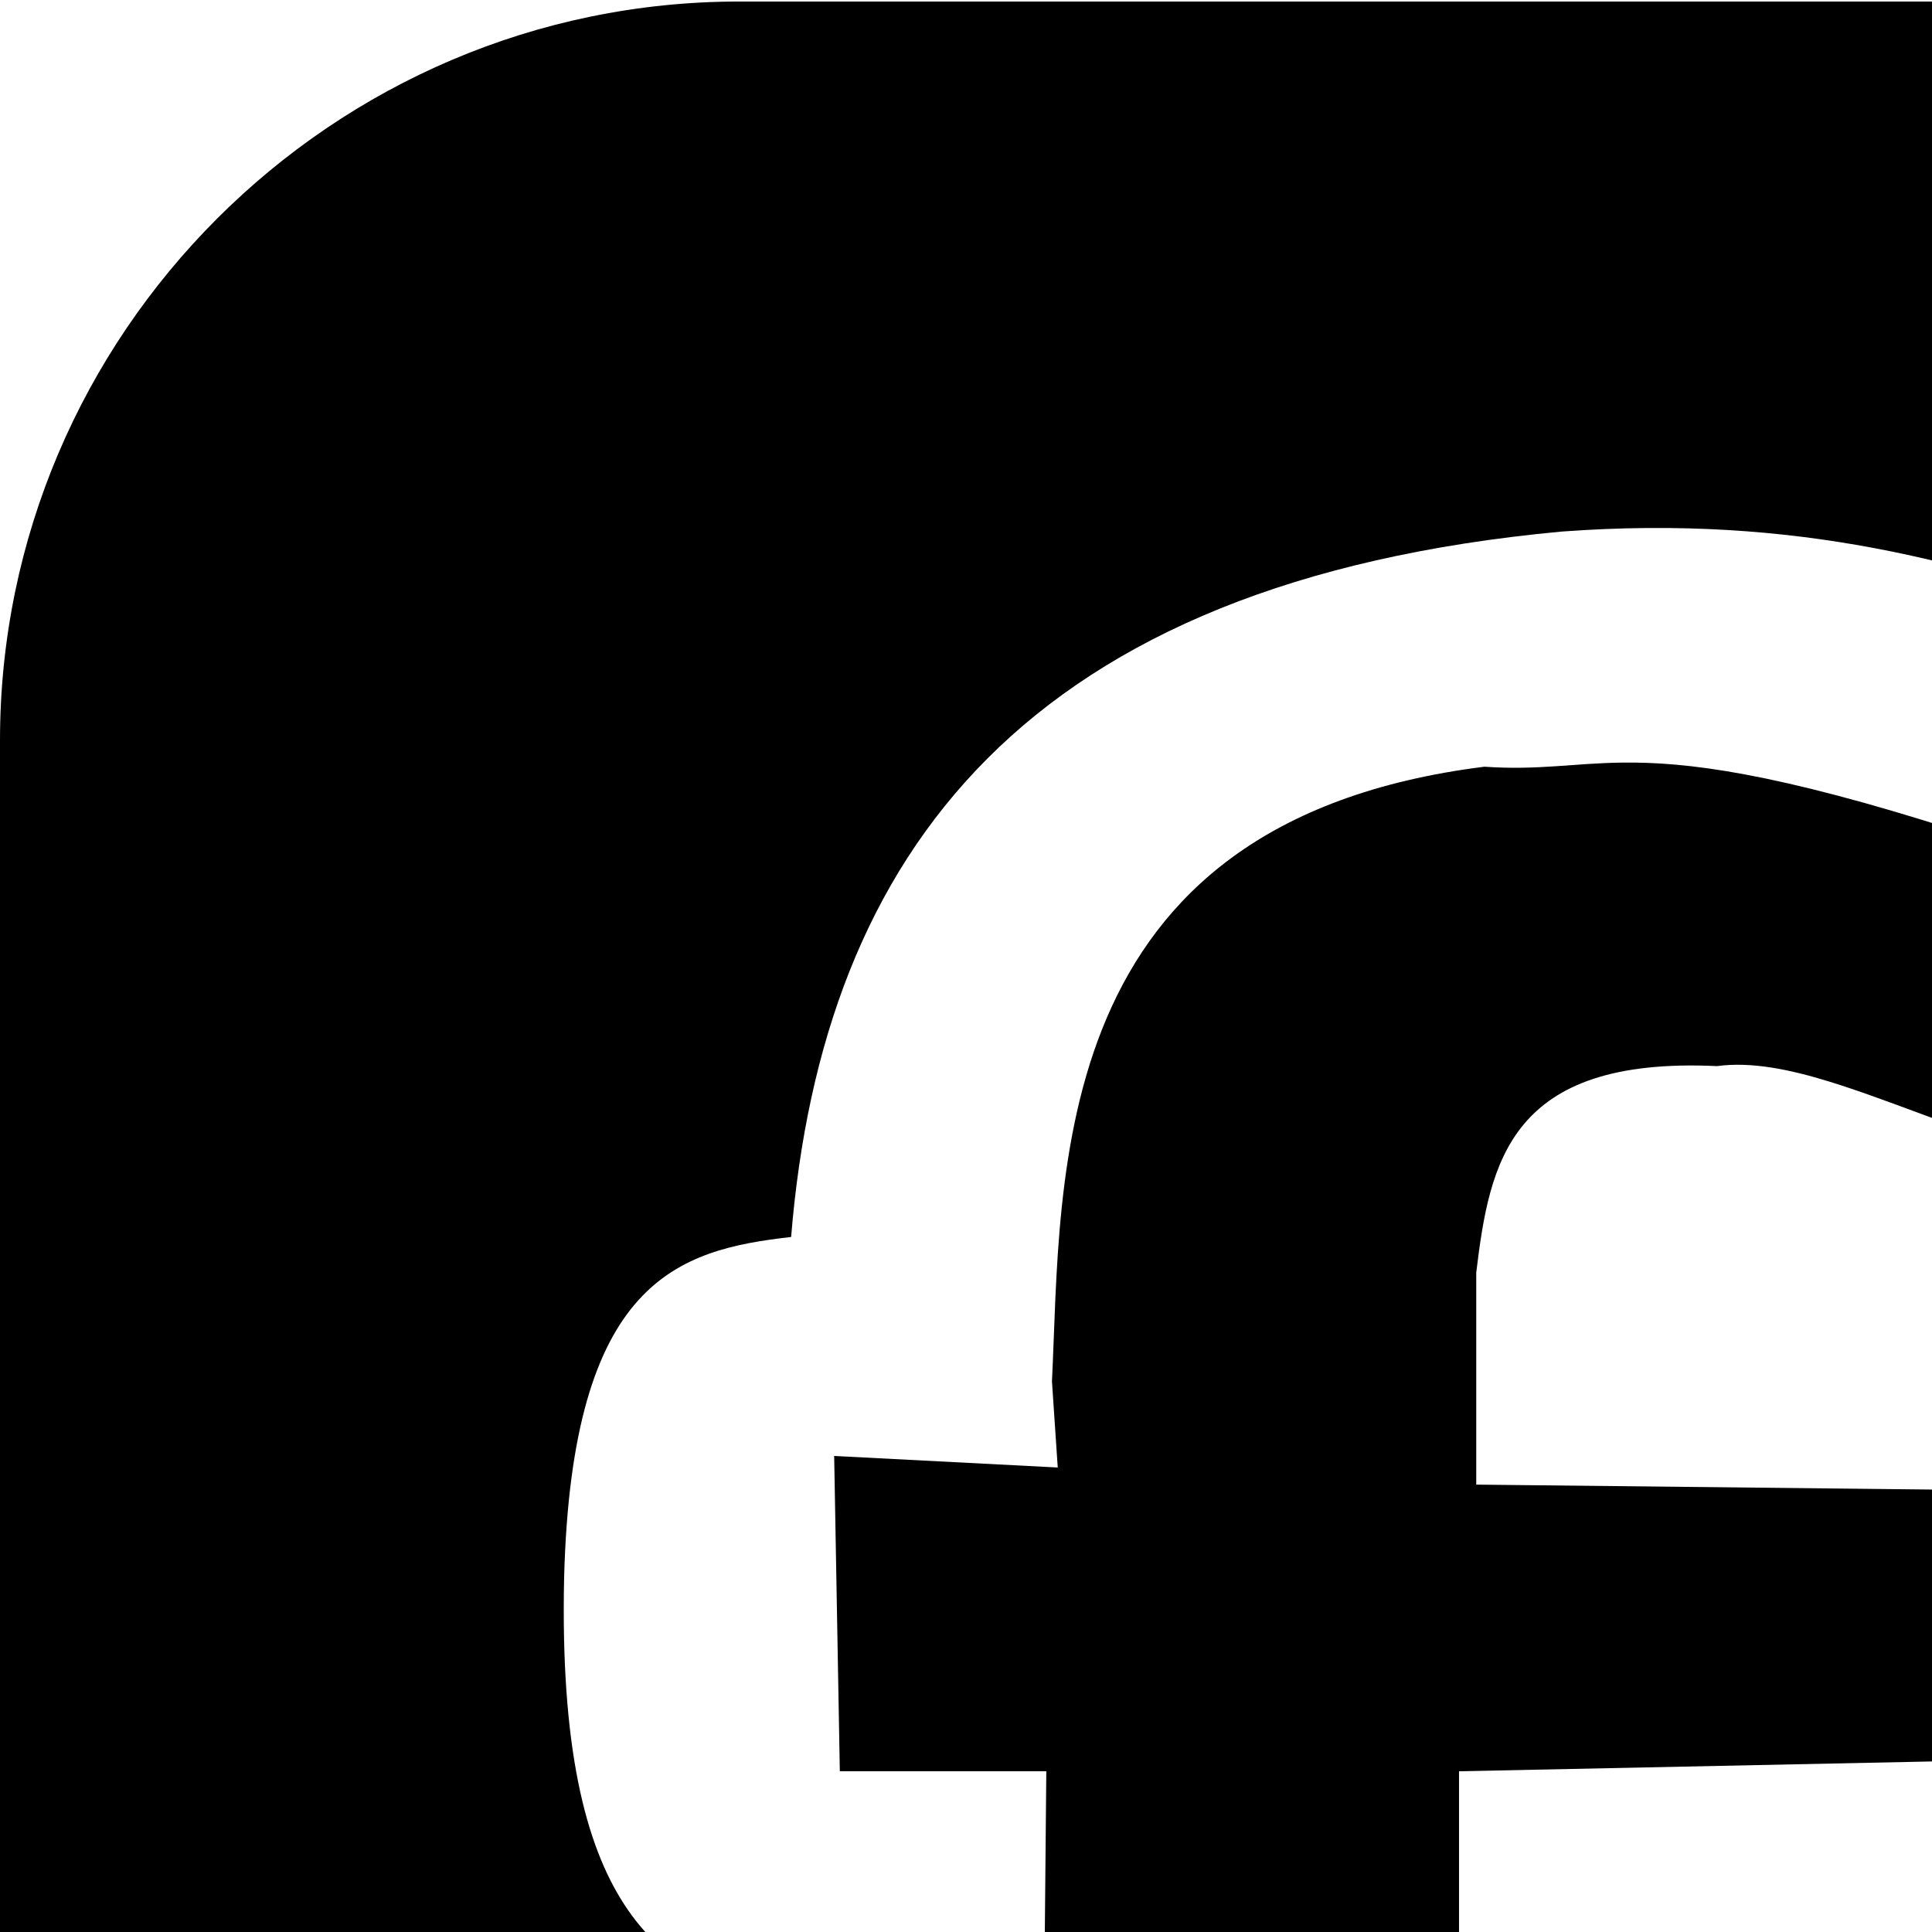 <svg xmlns="http://www.w3.org/2000/svg" version="1.1" viewBox="0 0 512 512" fill="currentColor"><path fill="currentColor" d="M195.844.406C88.147.406 0 88.522 0 196.219v607.719c0 107.697 88.147 195.813 195.844 195.813h607.719c107.697 0 195.813-88.116 195.813-195.813V196.219C999.376 88.522 911.261.406 803.563.406zM674 138.156c34.547-.061 66.298 5.91 93.031 9.813c58.344 15.475 81.624 39.211 80.75 81l2.156 66.625c-9.288 60.597-35.137 63.214-60.156 68.75c9.294 7.14 18.308 3.202 23.625 36.531V482.5c-18.391 43.405-44.597 47.752-70.906 51.563l-32.219-2.125l-2.156 272.844c-4.249 50.34-34.629 52.779-62.313 60.156H523.343c-37.405-.76-57.282-25.588-62.281-70.906c-14.226 55.748-40.966 80.24-79.5 75.219l-105.281-2.156c-70.323-7.619-64.533-42.112-68.75-73.063l-2.156-262.094c-29.845-9.898-57.836-24.463-55.875-113.875c2.049-78.947 30.275-86.846 60.156-90.25c8.319-102.12 62.419-173.742 204.125-186.938c62.655-4.644 107.727 8.325 150.406 23.656c37.933-20.217 75.266-26.314 109.813-26.375m-243.906 63.938c-13.101.147-22.342 2.083-36.719 1.094c-116.673 14.624-111.939 108.461-114.594 162.906l1.531 22.813l-59.25-3.063l1.5 83.563h54.719l-3.063 331.219h112.438V469.407l145.844-3.031v334.25l112.438 3.031l-1.531-337.281h101.781v-74.438H643.407c3.666-50.353-13.898-118.586 62.281-107.875c27.387 3.484 53.56 8.814 72.938 24.313l1.531-83.563c-37.477-16.034-86.967-22.916-140.844-15.75C515.895 225.487 535.9 320.472 532.5 394.969l-141.281-1.531V337.25c3.541-29.141 8.712-57.307 63.813-54.719c17.805-2.411 39.98 7.839 65.313 16.719l-1.5-79c-48.684-15.605-71.906-18.345-88.75-18.156z"/></svg>